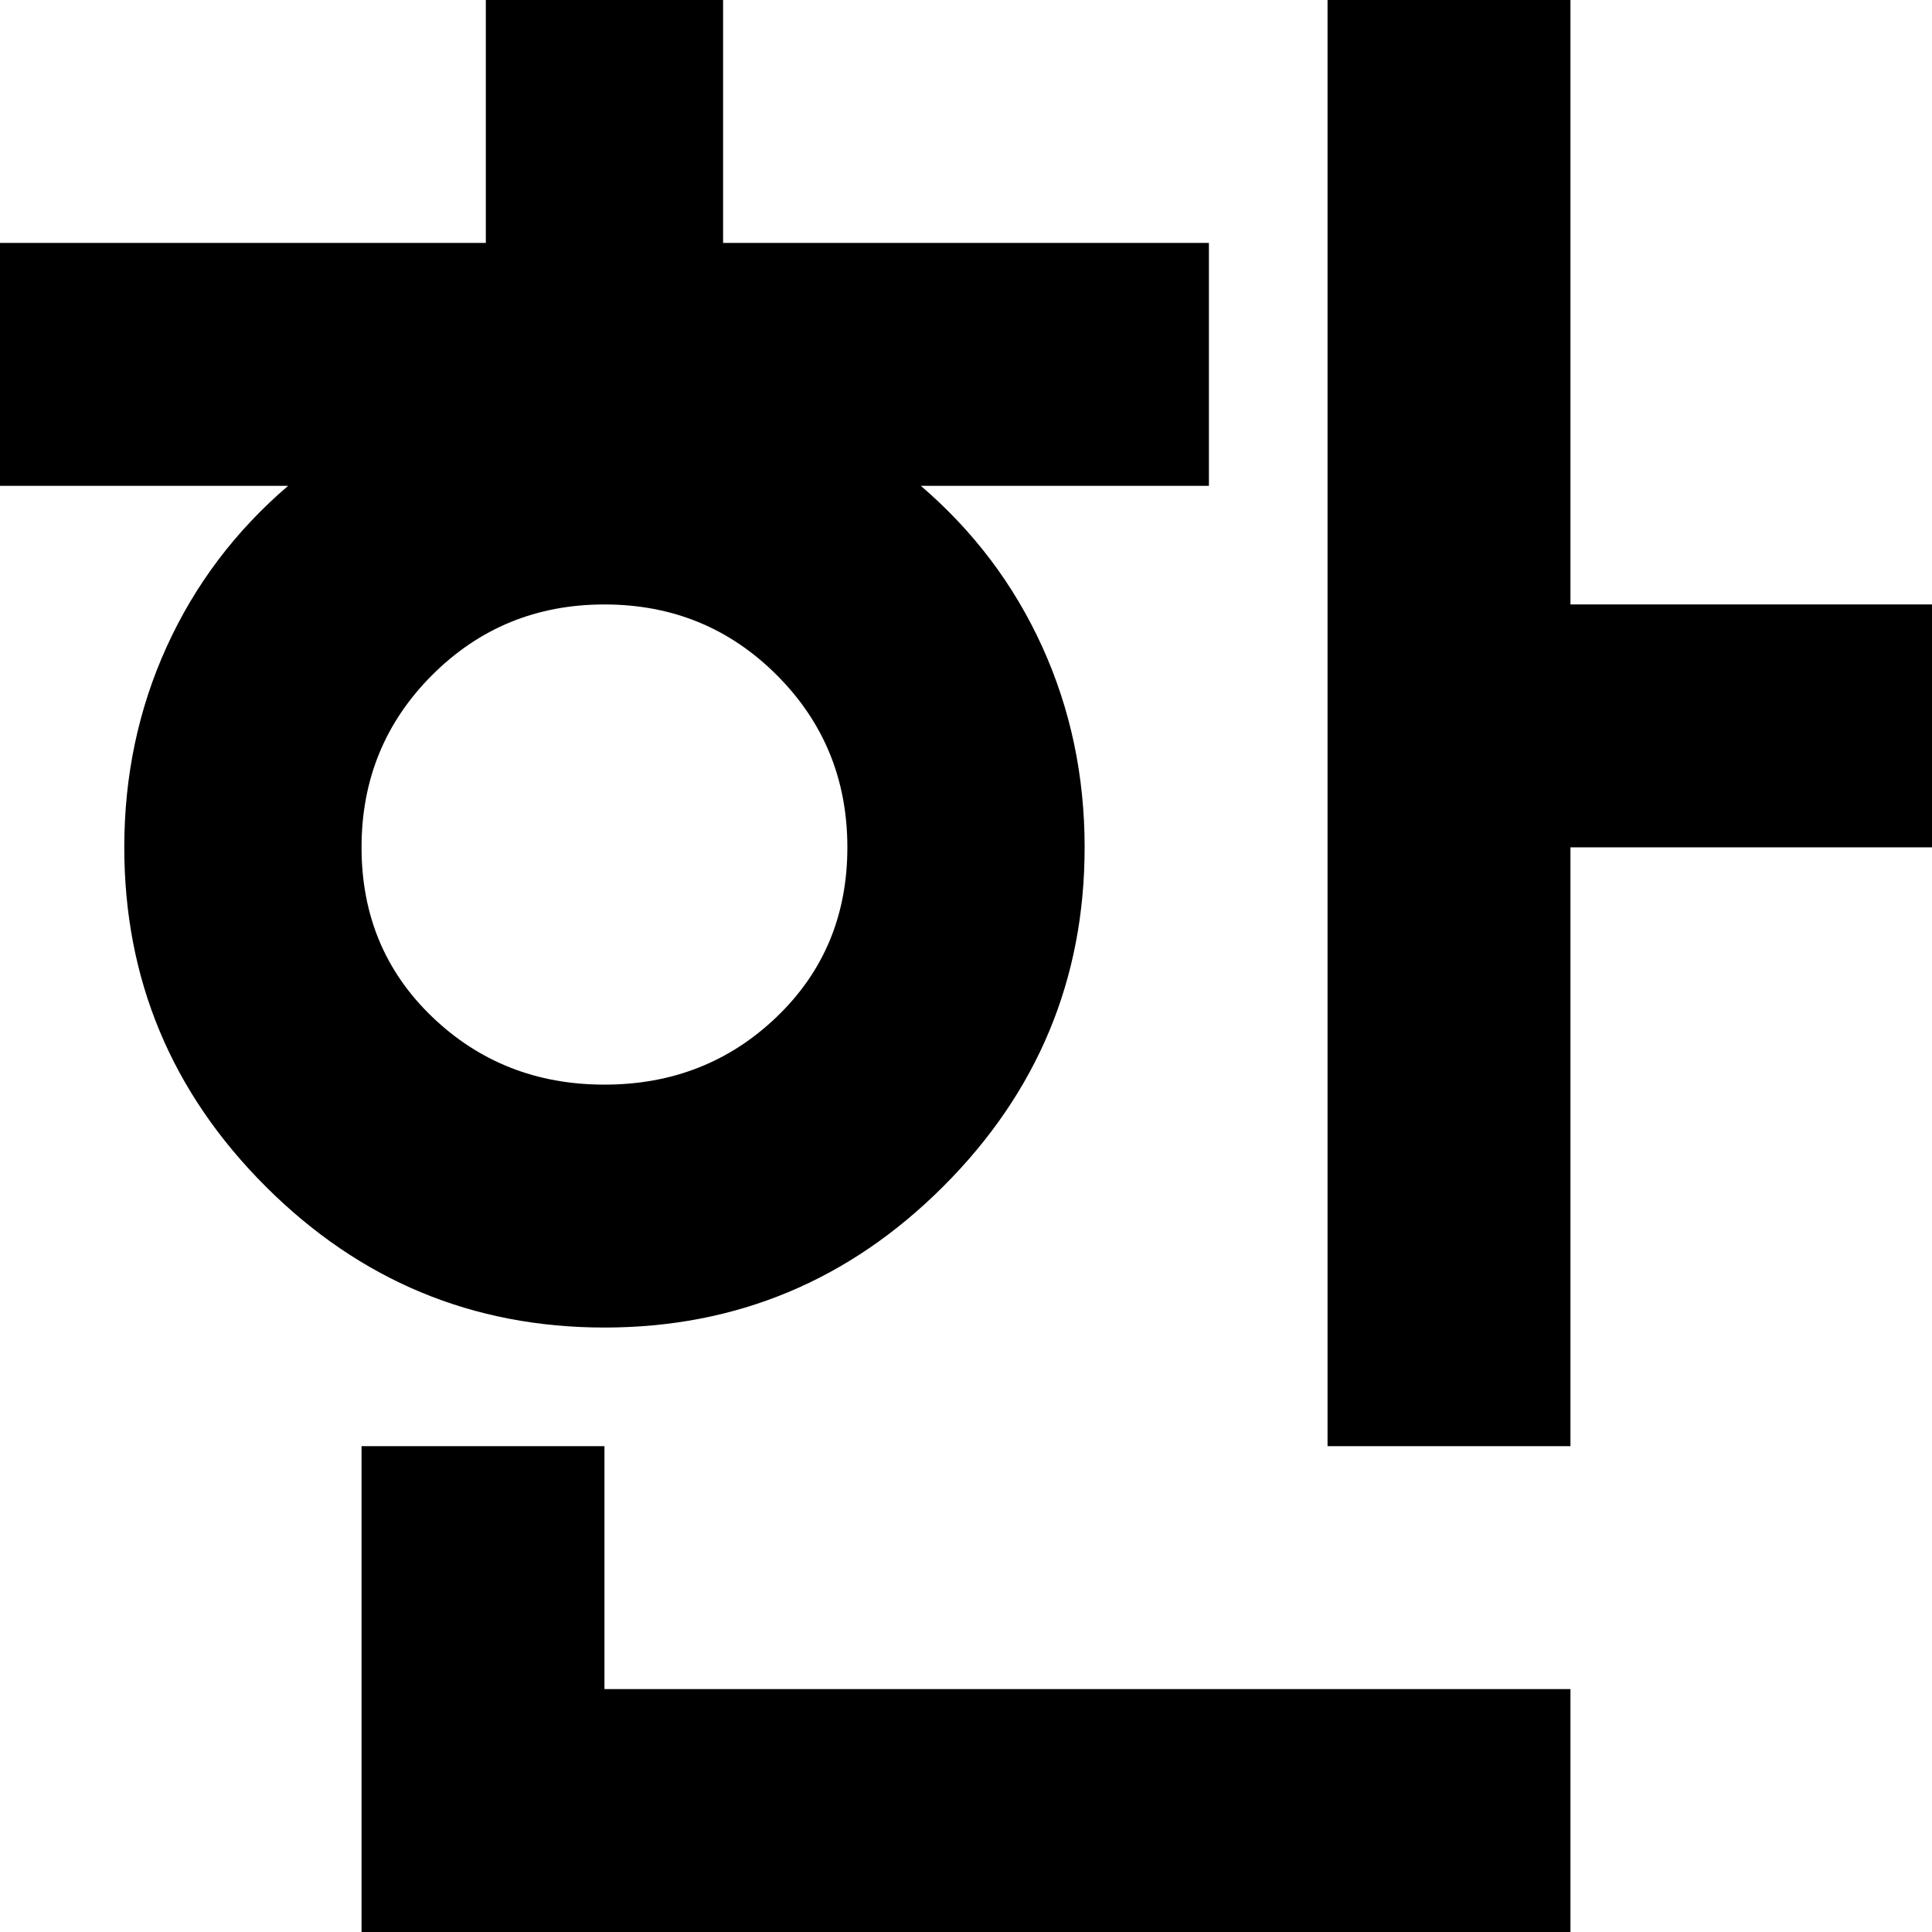 <svg xmlns="http://www.w3.org/2000/svg" viewBox="85 21 342 342">
      <g transform="scale(1 -1) translate(0 -384)">
        <path d="M171 363V320H85V277H136Q122 265 114.5 248.5Q107 232 107 213Q107 178 132.0 153.0Q157 128 192.0 128.0Q227 128 252.0 153.0Q277 178 277 213Q277 232 269.5 248.5Q262 265 248 277H299V320H213V363ZM320 363V107H363V213H427V256H363V363ZM192 256Q210 256 222.5 243.5Q235 231 235.0 213.0Q235 195 222.5 183.0Q210 171 192.0 171.0Q174 171 161.5 183.0Q149 195 149.0 213.0Q149 231 161.5 243.5Q174 256 192 256ZM149 107V21H363V64H192V107Z" />
      </g>
    </svg>